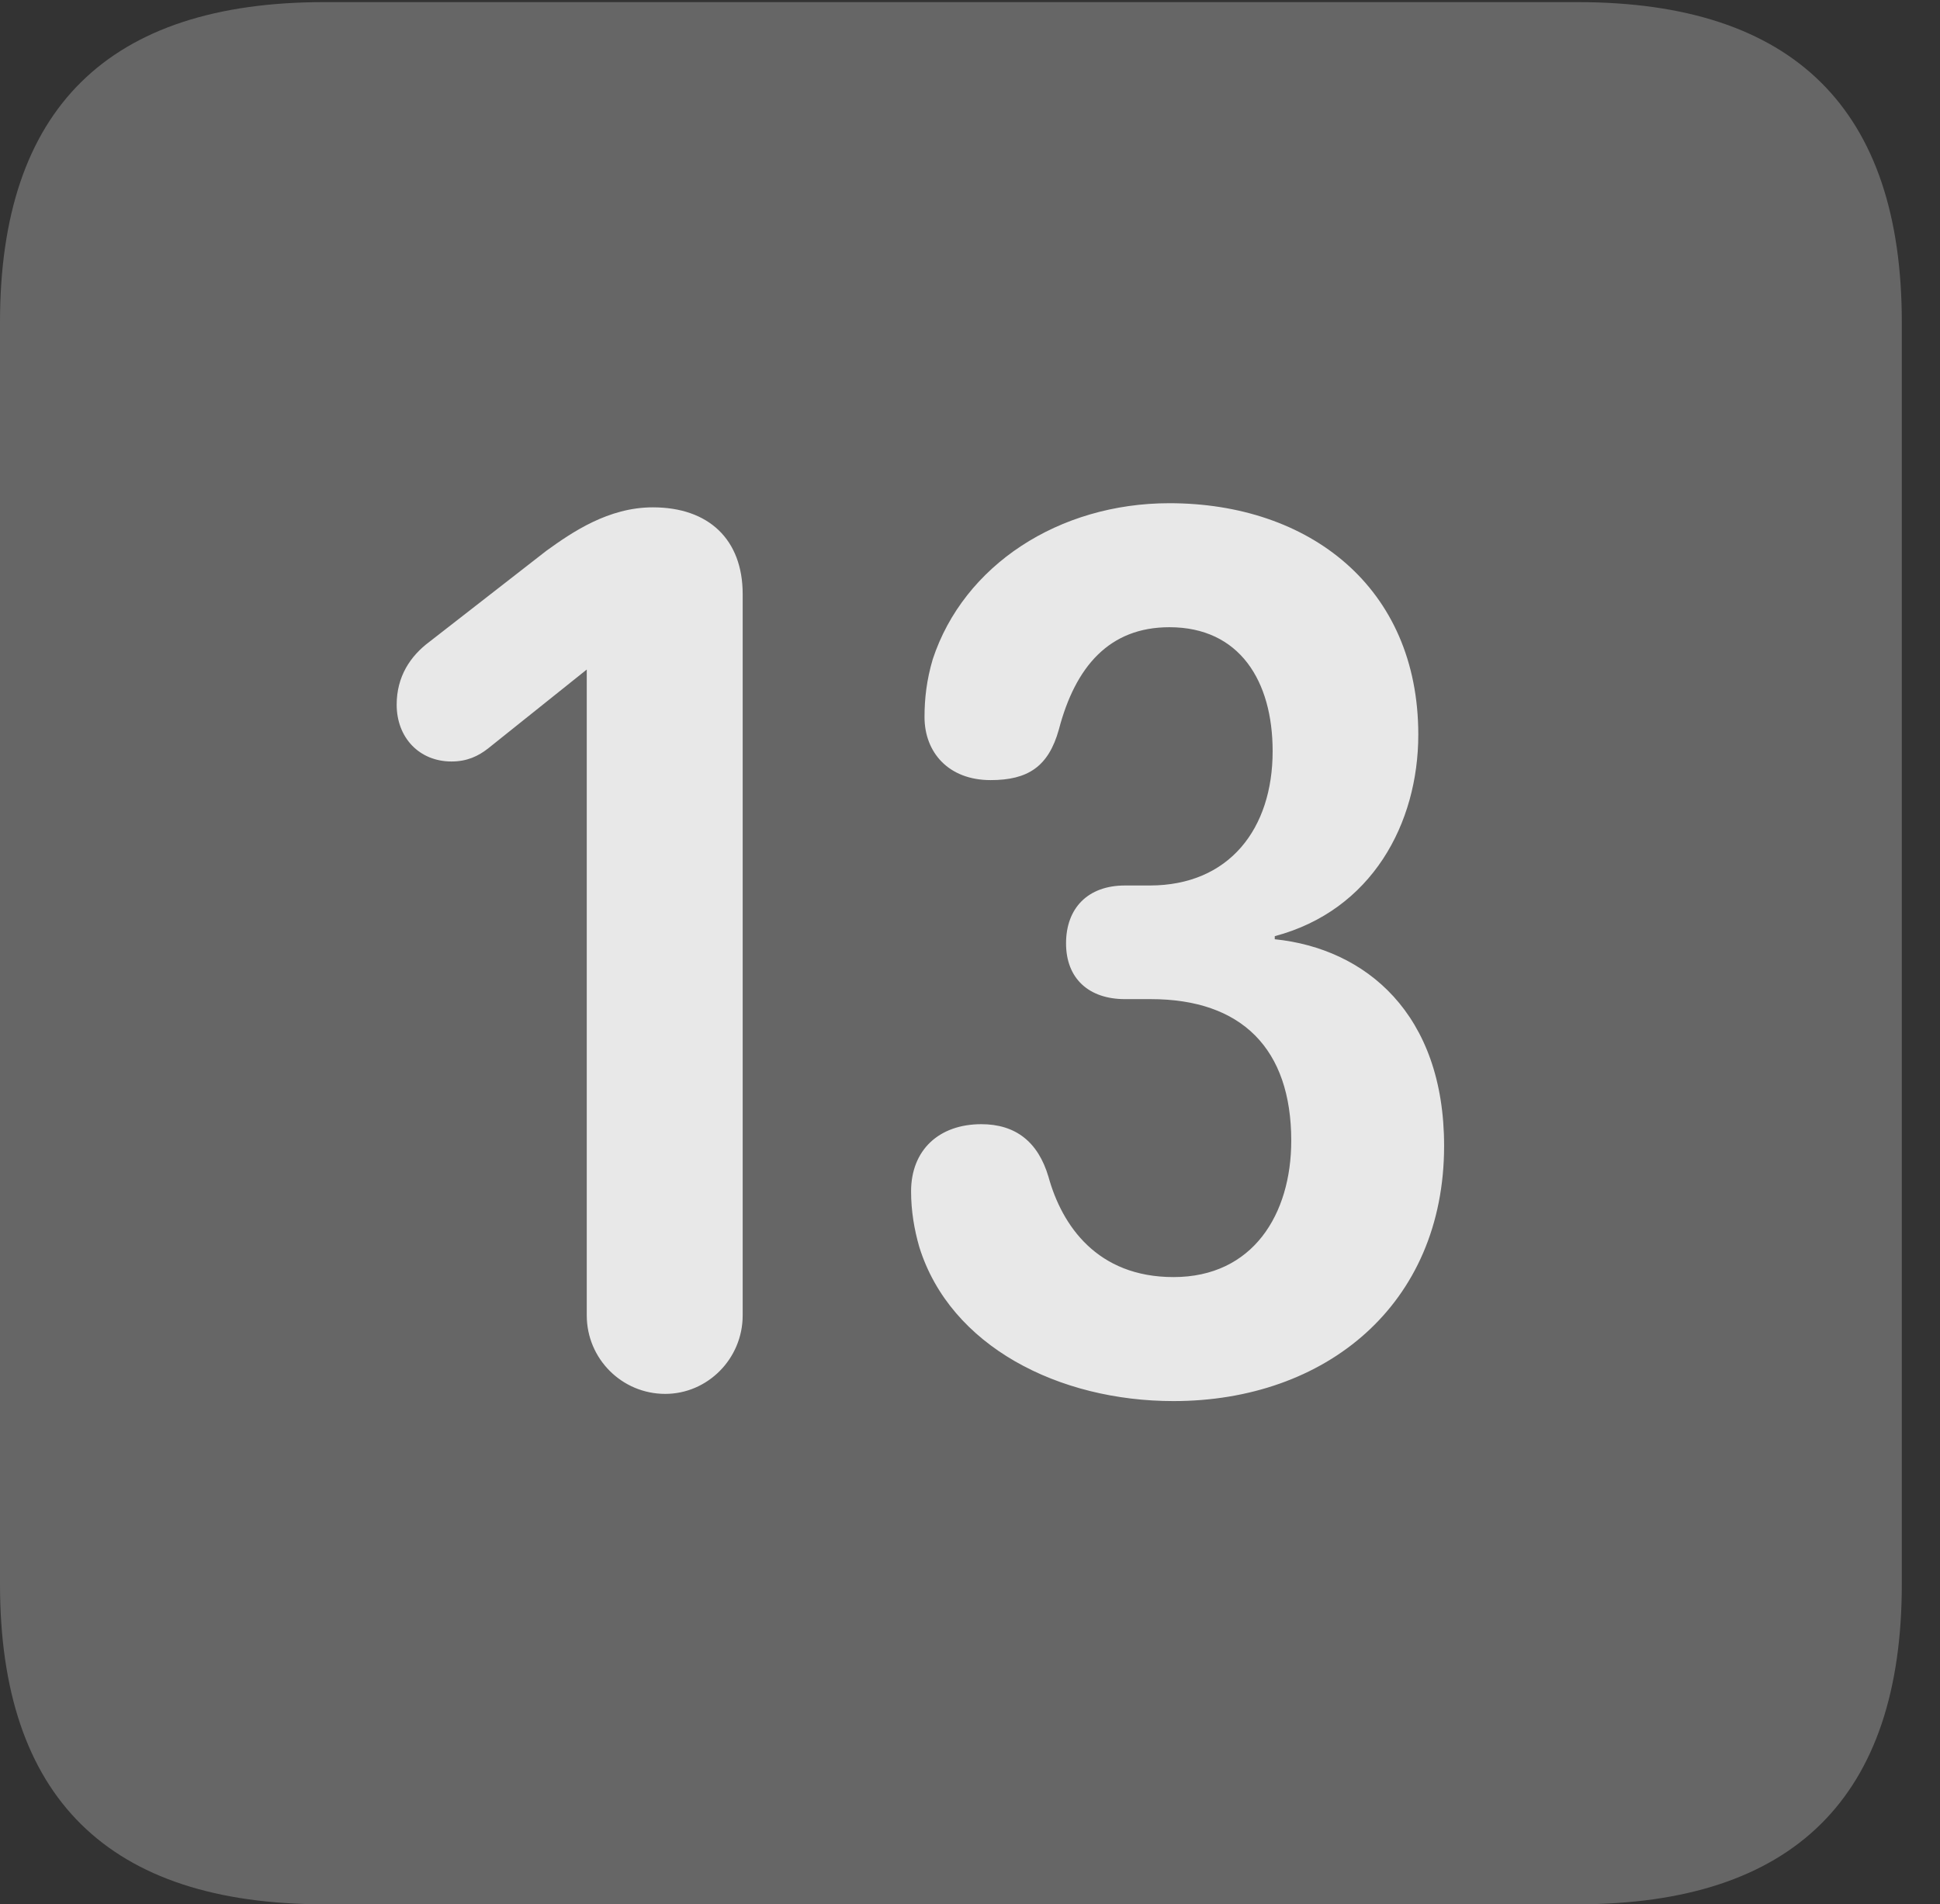 <?xml version="1.0" encoding="UTF-8"?>
<!--Generator: Apple Native CoreSVG 232.5-->
<!DOCTYPE svg
PUBLIC "-//W3C//DTD SVG 1.1//EN"
       "http://www.w3.org/Graphics/SVG/1.1/DTD/svg11.dtd">
<svg version="1.1" xmlns="http://www.w3.org/2000/svg" xmlns:xlink="http://www.w3.org/1999/xlink" width="18.34" height="17.998">
 <rect width="100%" height="100%" fill="#333333" stroke="none"/>
 <g>
  <rect height="17.998" opacity="0" width="18.34" x="0" y="0"/>
  <path d="M3.066 17.998L14.912 17.998C16.963 17.998 17.979 16.982 17.979 14.971L17.979 3.047C17.979 1.035 16.963 0.02 14.912 0.02L3.066 0.02C1.025 0.02 0 1.025 0 3.047L0 14.971C0 16.992 1.025 17.998 3.066 17.998Z" fill="#ffffff" fill-opacity="0.25"/>
  <path d="M6.289 13.174C5.879 13.174 5.547 12.842 5.547 12.432L5.547 6.328L4.619 7.07C4.521 7.148 4.414 7.197 4.268 7.197C3.965 7.197 3.75 6.973 3.75 6.66C3.75 6.396 3.877 6.201 4.062 6.064L5.166 5.205C5.41 5.029 5.752 4.795 6.172 4.795C6.699 4.795 7.021 5.098 7.021 5.615L7.021 12.432C7.021 12.842 6.689 13.174 6.289 13.174ZM11.094 13.242C10.01 13.242 8.984 12.725 8.691 11.787C8.643 11.621 8.613 11.445 8.613 11.26C8.613 10.869 8.877 10.625 9.277 10.625C9.6 10.625 9.814 10.791 9.912 11.123C10.039 11.582 10.371 12.07 11.094 12.07C11.846 12.07 12.207 11.475 12.207 10.781C12.207 9.912 11.738 9.443 10.879 9.443L10.635 9.443C10.293 9.443 10.078 9.248 10.078 8.916C10.078 8.584 10.283 8.369 10.635 8.369L10.869 8.369C11.621 8.369 12.031 7.832 12.031 7.1C12.031 6.436 11.719 5.928 11.055 5.928C10.488 5.928 10.166 6.299 10.01 6.895C9.912 7.246 9.717 7.373 9.365 7.373C8.965 7.373 8.74 7.109 8.74 6.777C8.74 6.602 8.76 6.426 8.818 6.23C9.111 5.342 10.01 4.756 11.055 4.756C12.373 4.756 13.408 5.547 13.408 6.943C13.408 7.783 12.969 8.604 12.051 8.848L12.051 8.877C12.91 8.965 13.652 9.58 13.652 10.83C13.652 12.334 12.529 13.242 11.094 13.242Z" fill="#ffffff" fill-opacity="0.85"/>
 </g>
</svg>
